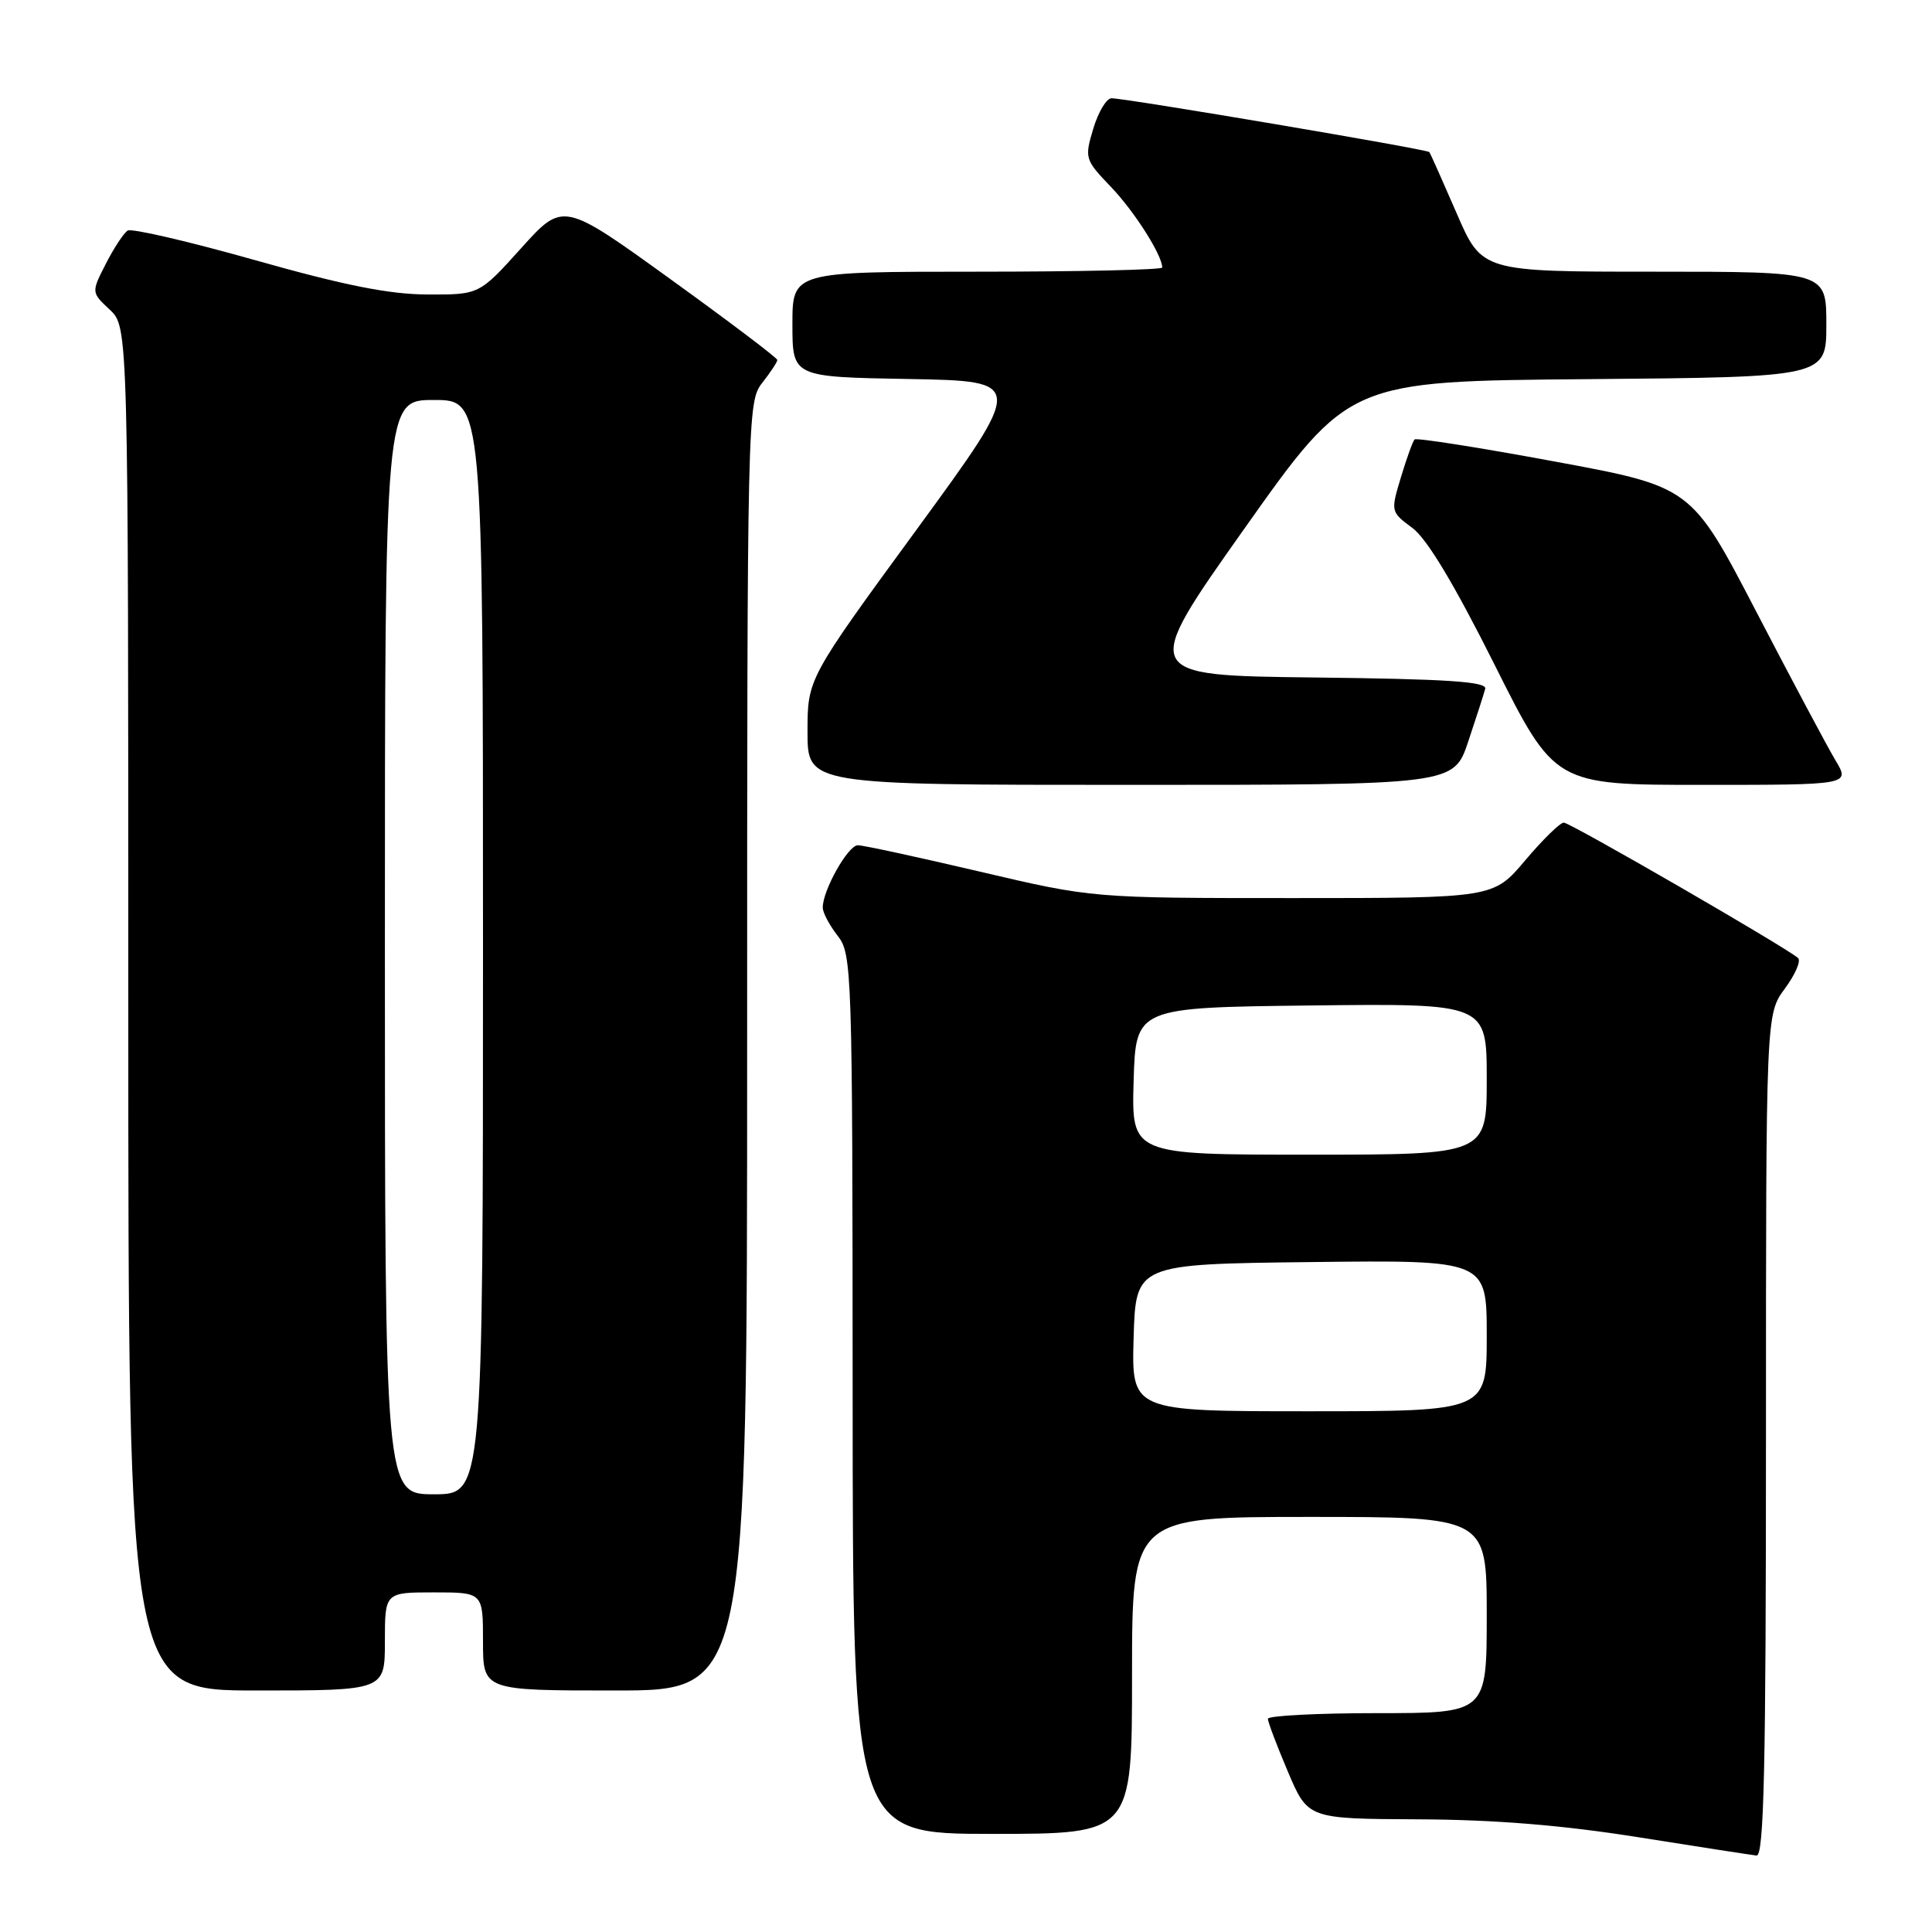 <?xml version="1.0" encoding="UTF-8" standalone="no"?>
<!DOCTYPE svg PUBLIC "-//W3C//DTD SVG 1.1//EN" "http://www.w3.org/Graphics/SVG/1.1/DTD/svg11.dtd" >
<svg xmlns="http://www.w3.org/2000/svg" xmlns:xlink="http://www.w3.org/1999/xlink" version="1.1" viewBox="0 0 256 256">
 <g >
 <path fill="currentColor"
d=" M 234.00 190.19 C 234.00 134.39 234.00 134.39 236.50 131.00 C 237.88 129.13 238.67 127.31 238.25 126.94 C 236.66 125.53 208.05 109.00 207.21 109.00 C 206.72 109.00 204.42 111.25 202.10 114.00 C 197.88 119.00 197.88 119.00 171.32 119.00 C 144.76 119.00 144.76 119.00 129.86 115.50 C 121.67 113.58 114.38 112.00 113.67 112.00 C 112.36 112.00 108.98 118.03 109.02 120.28 C 109.03 120.95 109.92 122.62 111.00 124.00 C 112.89 126.42 112.96 128.48 112.98 184.75 C 113.00 243.00 113.00 243.00 131.50 243.00 C 150.00 243.00 150.00 243.00 150.00 222.00 C 150.00 201.00 150.00 201.00 173.50 201.00 C 197.00 201.00 197.00 201.00 197.00 214.00 C 197.00 227.00 197.00 227.00 182.50 227.00 C 174.53 227.00 168.00 227.34 168.00 227.75 C 168.00 228.16 169.19 231.31 170.65 234.75 C 173.30 241.00 173.30 241.00 187.90 241.07 C 197.98 241.11 206.99 241.84 217.00 243.43 C 224.97 244.70 232.06 245.79 232.75 245.87 C 233.74 245.97 234.00 234.24 234.00 190.19 Z  M 51.00 217.50 C 51.00 211.00 51.00 211.00 57.50 211.00 C 64.00 211.00 64.00 211.00 64.00 217.50 C 64.00 224.00 64.00 224.00 81.50 224.00 C 99.00 224.00 99.00 224.00 99.00 138.63 C 99.00 54.78 99.04 53.22 101.00 50.73 C 102.10 49.33 103.00 47.96 103.00 47.70 C 103.00 47.43 96.61 42.60 88.81 36.97 C 74.61 26.72 74.61 26.72 69.06 32.88 C 63.50 39.05 63.50 39.05 56.65 39.02 C 51.61 39.01 45.60 37.81 33.83 34.48 C 25.05 32.00 17.44 30.23 16.92 30.55 C 16.40 30.87 15.10 32.85 14.03 34.94 C 12.09 38.74 12.09 38.74 14.55 41.04 C 17.00 43.35 17.00 43.35 17.00 133.67 C 17.00 224.00 17.00 224.00 34.00 224.00 C 51.00 224.00 51.00 224.00 51.00 217.50 Z  M 194.55 98.25 C 195.61 95.09 196.62 91.95 196.80 91.27 C 197.06 90.32 191.76 89.97 174.13 89.77 C 151.12 89.50 151.12 89.50 164.92 70.00 C 178.73 50.50 178.73 50.50 210.36 50.24 C 242.00 49.97 242.00 49.97 242.00 42.99 C 242.00 36.00 242.00 36.00 219.18 36.00 C 196.36 36.00 196.36 36.00 193.01 28.25 C 191.16 23.99 189.54 20.34 189.39 20.15 C 189.12 19.78 149.42 13.06 147.29 13.02 C 146.62 13.01 145.54 14.82 144.87 17.03 C 143.69 20.97 143.75 21.16 147.22 24.78 C 150.32 28.02 154.00 33.81 154.00 35.45 C 154.00 35.75 142.97 36.00 129.50 36.00 C 105.00 36.00 105.00 36.00 105.00 42.97 C 105.00 49.95 105.00 49.95 120.42 50.22 C 135.83 50.50 135.83 50.50 121.42 70.22 C 107.00 89.94 107.00 89.94 107.00 96.97 C 107.00 104.00 107.00 104.00 149.82 104.00 C 192.63 104.00 192.63 104.00 194.55 98.25 Z  M 243.21 100.75 C 242.14 98.96 237.41 90.08 232.69 81.00 C 224.11 64.50 224.11 64.50 205.99 61.15 C 196.02 59.30 187.68 57.99 187.44 58.23 C 187.20 58.47 186.39 60.72 185.63 63.24 C 184.26 67.78 184.27 67.82 187.14 69.95 C 189.07 71.37 192.68 77.38 198.02 88.04 C 206.01 104.00 206.01 104.00 225.59 104.00 C 245.16 104.00 245.16 104.00 243.21 100.75 Z  M 150.21 177.25 C 150.50 167.50 150.50 167.50 173.75 167.23 C 197.00 166.96 197.00 166.96 197.00 176.98 C 197.00 187.00 197.00 187.00 173.46 187.00 C 149.93 187.00 149.93 187.00 150.21 177.25 Z  M 150.21 143.25 C 150.50 133.50 150.50 133.50 173.75 133.23 C 197.00 132.96 197.00 132.96 197.00 142.98 C 197.00 153.00 197.00 153.00 173.46 153.00 C 149.93 153.00 149.93 153.00 150.21 143.25 Z  M 51.00 125.50 C 51.00 53.00 51.00 53.00 57.50 53.00 C 64.00 53.00 64.00 53.00 64.00 125.50 C 64.00 198.00 64.00 198.00 57.50 198.00 C 51.00 198.00 51.00 198.00 51.00 125.50 Z "/>
</g>
</svg>